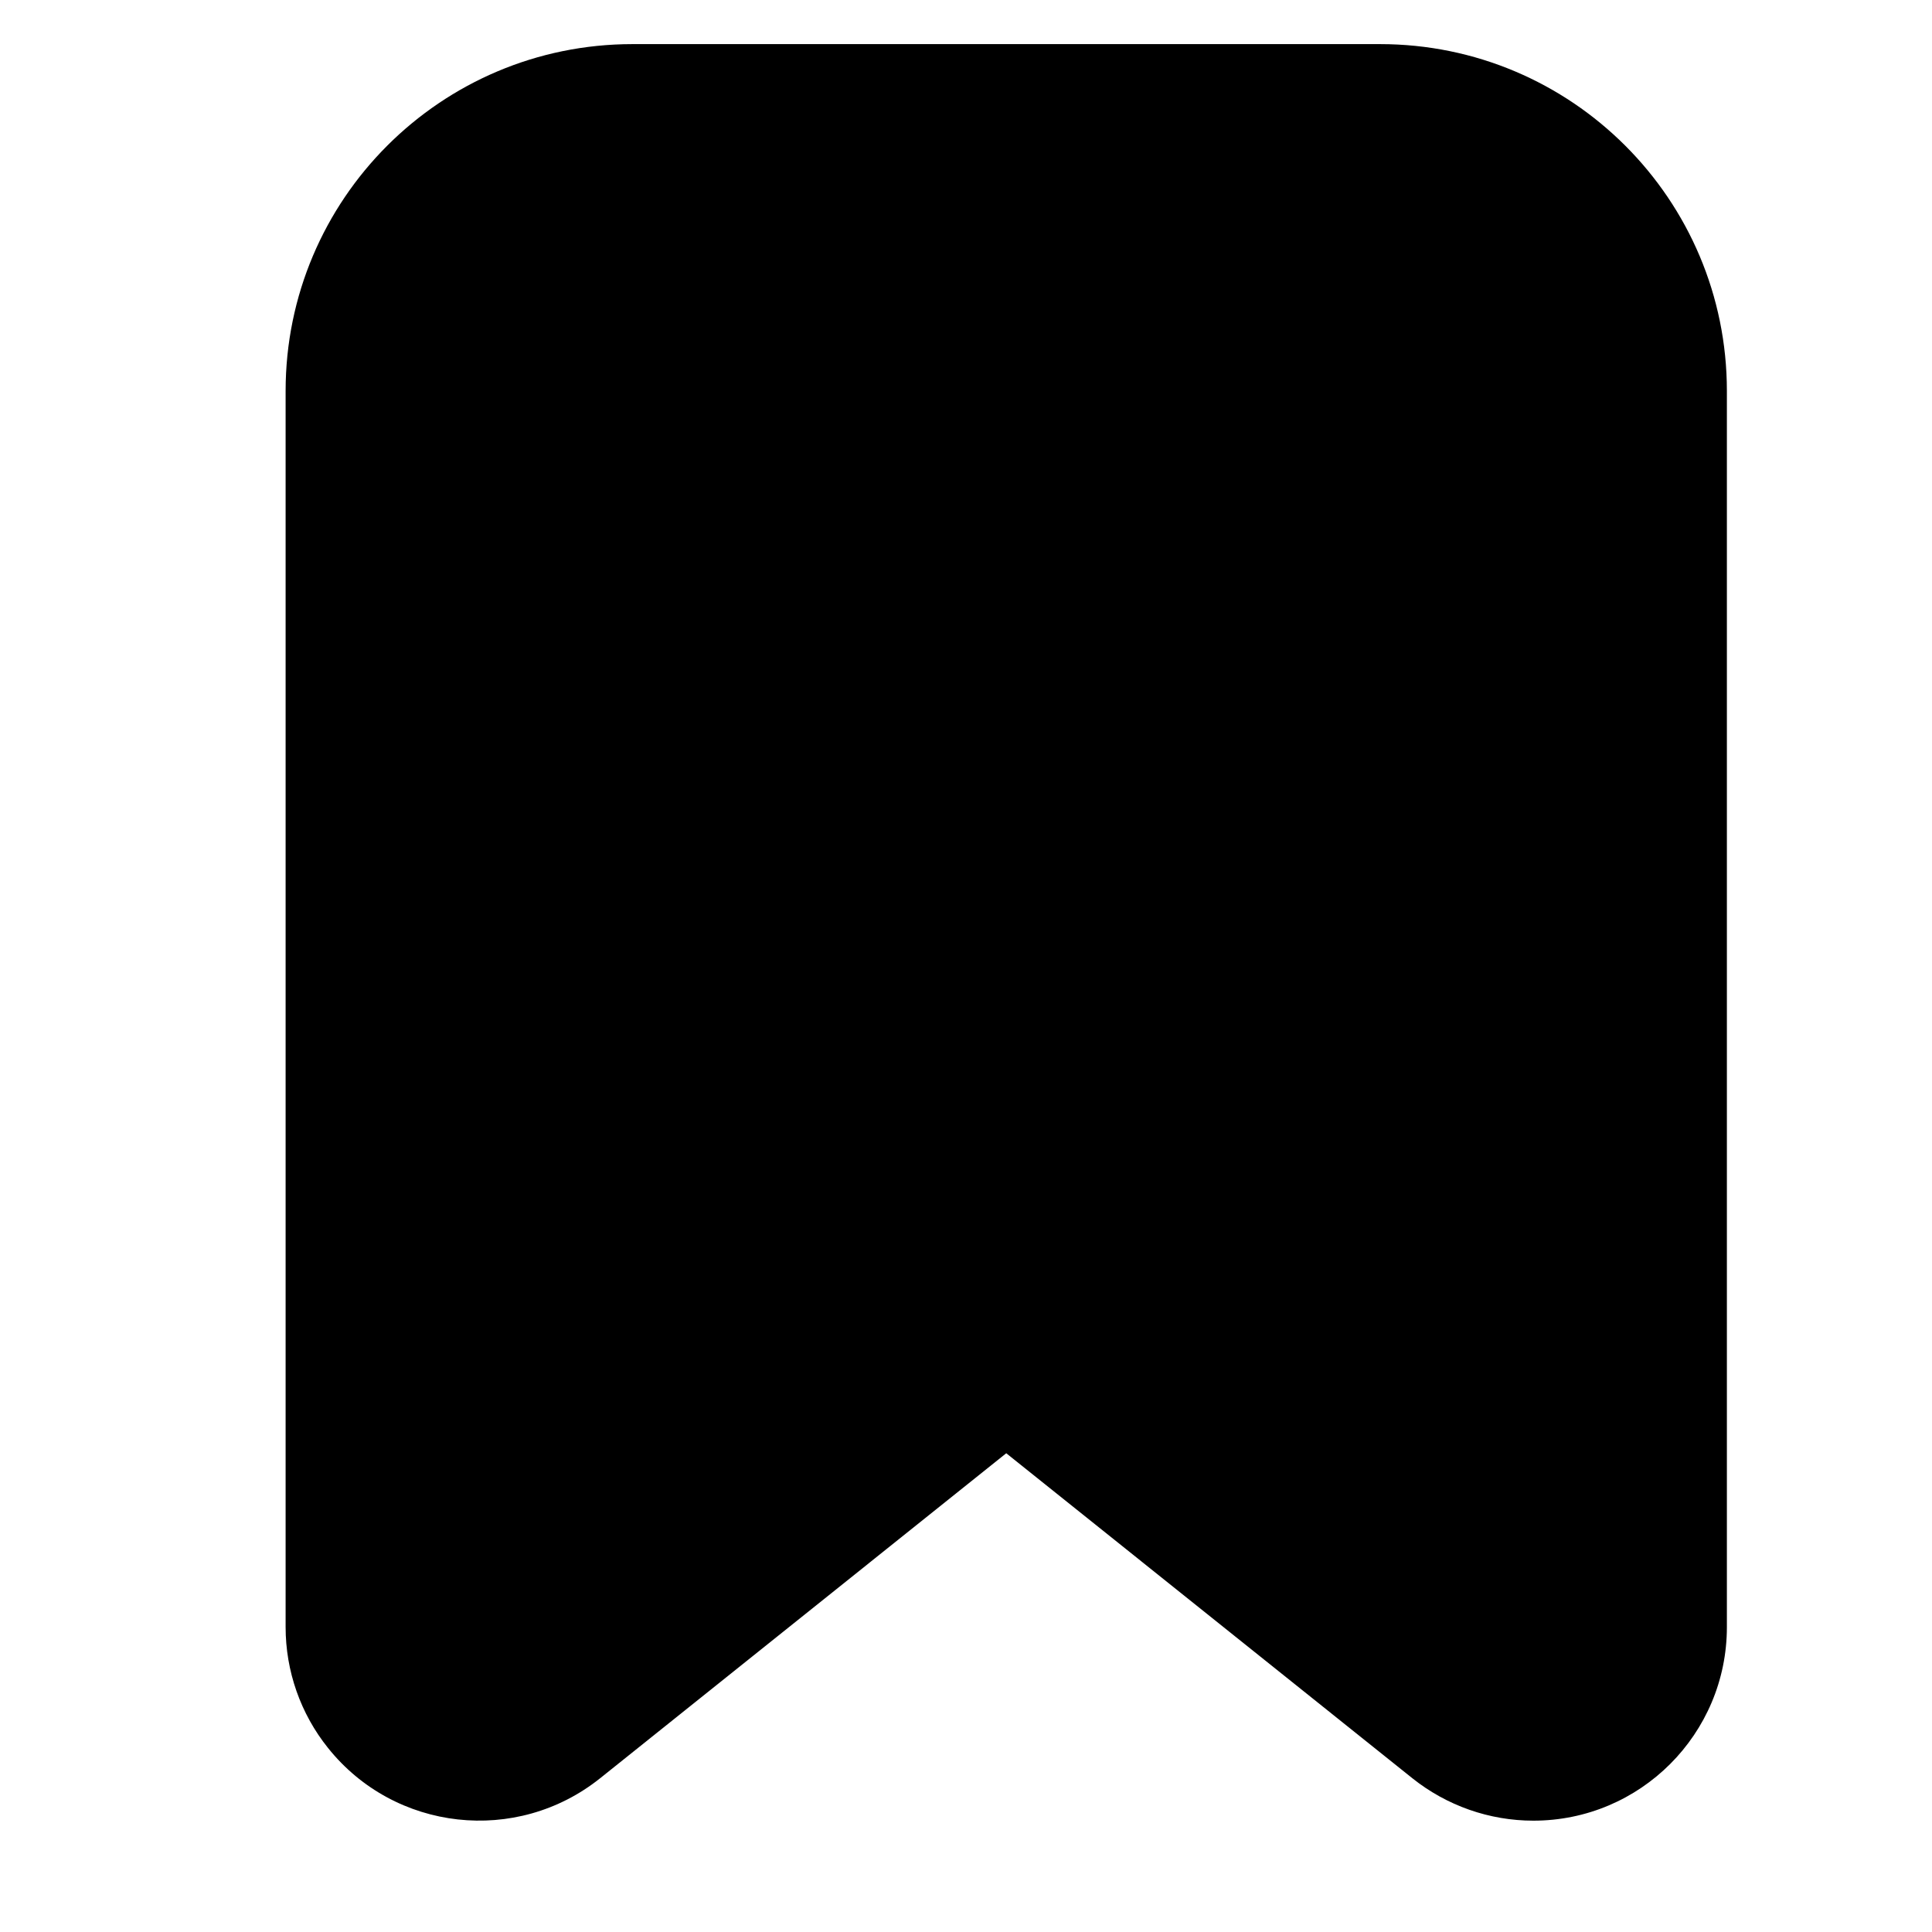 <svg fill="currentColor" width="24" height="24" xmlns="http://www.w3.org/2000/svg">
<path fillRule="evenodd" clipRule="evenodd" d="M7.857 1.048H17.143C19.247 1.048 20.952 2.753 20.952 4.857V20.212C20.952 21.264 20.1 22.117 19.048 22.117C18.615 22.117 18.195 21.969 17.858 21.699L12.5 17.413L7.142 21.699C6.321 22.356 5.122 22.223 4.465 21.402C4.195 21.064 4.048 20.645 4.048 20.212V4.857C4.048 2.753 5.753 1.048 7.857 1.048Z" fill="url(#paint0_linear)"/>
<path d="M20.952 20.212L20.452 20.212L20.952 20.212ZM19.048 22.117L19.048 22.617L19.048 22.117ZM17.858 21.699L18.17 21.309L18.17 21.309L17.858 21.699ZM12.5 17.413L12.812 17.022L12.5 16.772L12.188 17.022L12.5 17.413ZM7.142 21.699L7.455 22.09L7.142 21.699ZM4.465 21.402L4.855 21.09L4.855 21.09L4.465 21.402ZM7.857 1.548H17.143V0.548H7.857V1.548ZM17.143 1.548C18.971 1.548 20.452 3.029 20.452 4.857H21.452C21.452 2.477 19.523 0.548 17.143 0.548V1.548ZM20.452 4.857V20.212H21.452V4.857H20.452ZM20.452 20.212C20.452 20.988 19.823 21.617 19.048 21.617L19.048 22.617C20.376 22.617 21.452 21.54 21.452 20.212L20.452 20.212ZM19.048 21.617C18.729 21.617 18.419 21.508 18.17 21.309L17.545 22.09C17.972 22.431 18.502 22.617 19.048 22.617V21.617ZM18.17 21.309L12.812 17.022L12.188 17.803L17.545 22.09L18.17 21.309ZM12.188 17.022L6.83 21.309L7.455 22.09L12.812 17.803L12.188 17.022ZM6.83 21.309C6.224 21.794 5.34 21.695 4.855 21.09L4.075 21.714C4.904 22.751 6.418 22.919 7.455 22.09L6.83 21.309ZM4.855 21.09C4.656 20.84 4.548 20.531 4.548 20.212H3.548C3.548 20.758 3.733 21.288 4.075 21.714L4.855 21.09ZM4.548 20.212V4.857H3.548V20.212H4.548ZM4.548 4.857C4.548 3.029 6.029 1.548 7.857 1.548V0.548C5.477 0.548 3.548 2.477 3.548 4.857H4.548Z" fill="black"/>
<defs>
<linearGradient id="paint0_linear" x1="12.5" y1="1.048" x2="12.5" y2="22.117" gradientUnits="userSpaceOnUse">
<stop stopColor="#FEAB8B"/>
<stop offset="0.281" stopColor="#FFBD9E"/>
<stop offset="0.667" stopColor="#FEDAA0"/>
<stop offset="1" stopColor="#FFDBA2"/>
</linearGradient>
</defs>
</svg>

